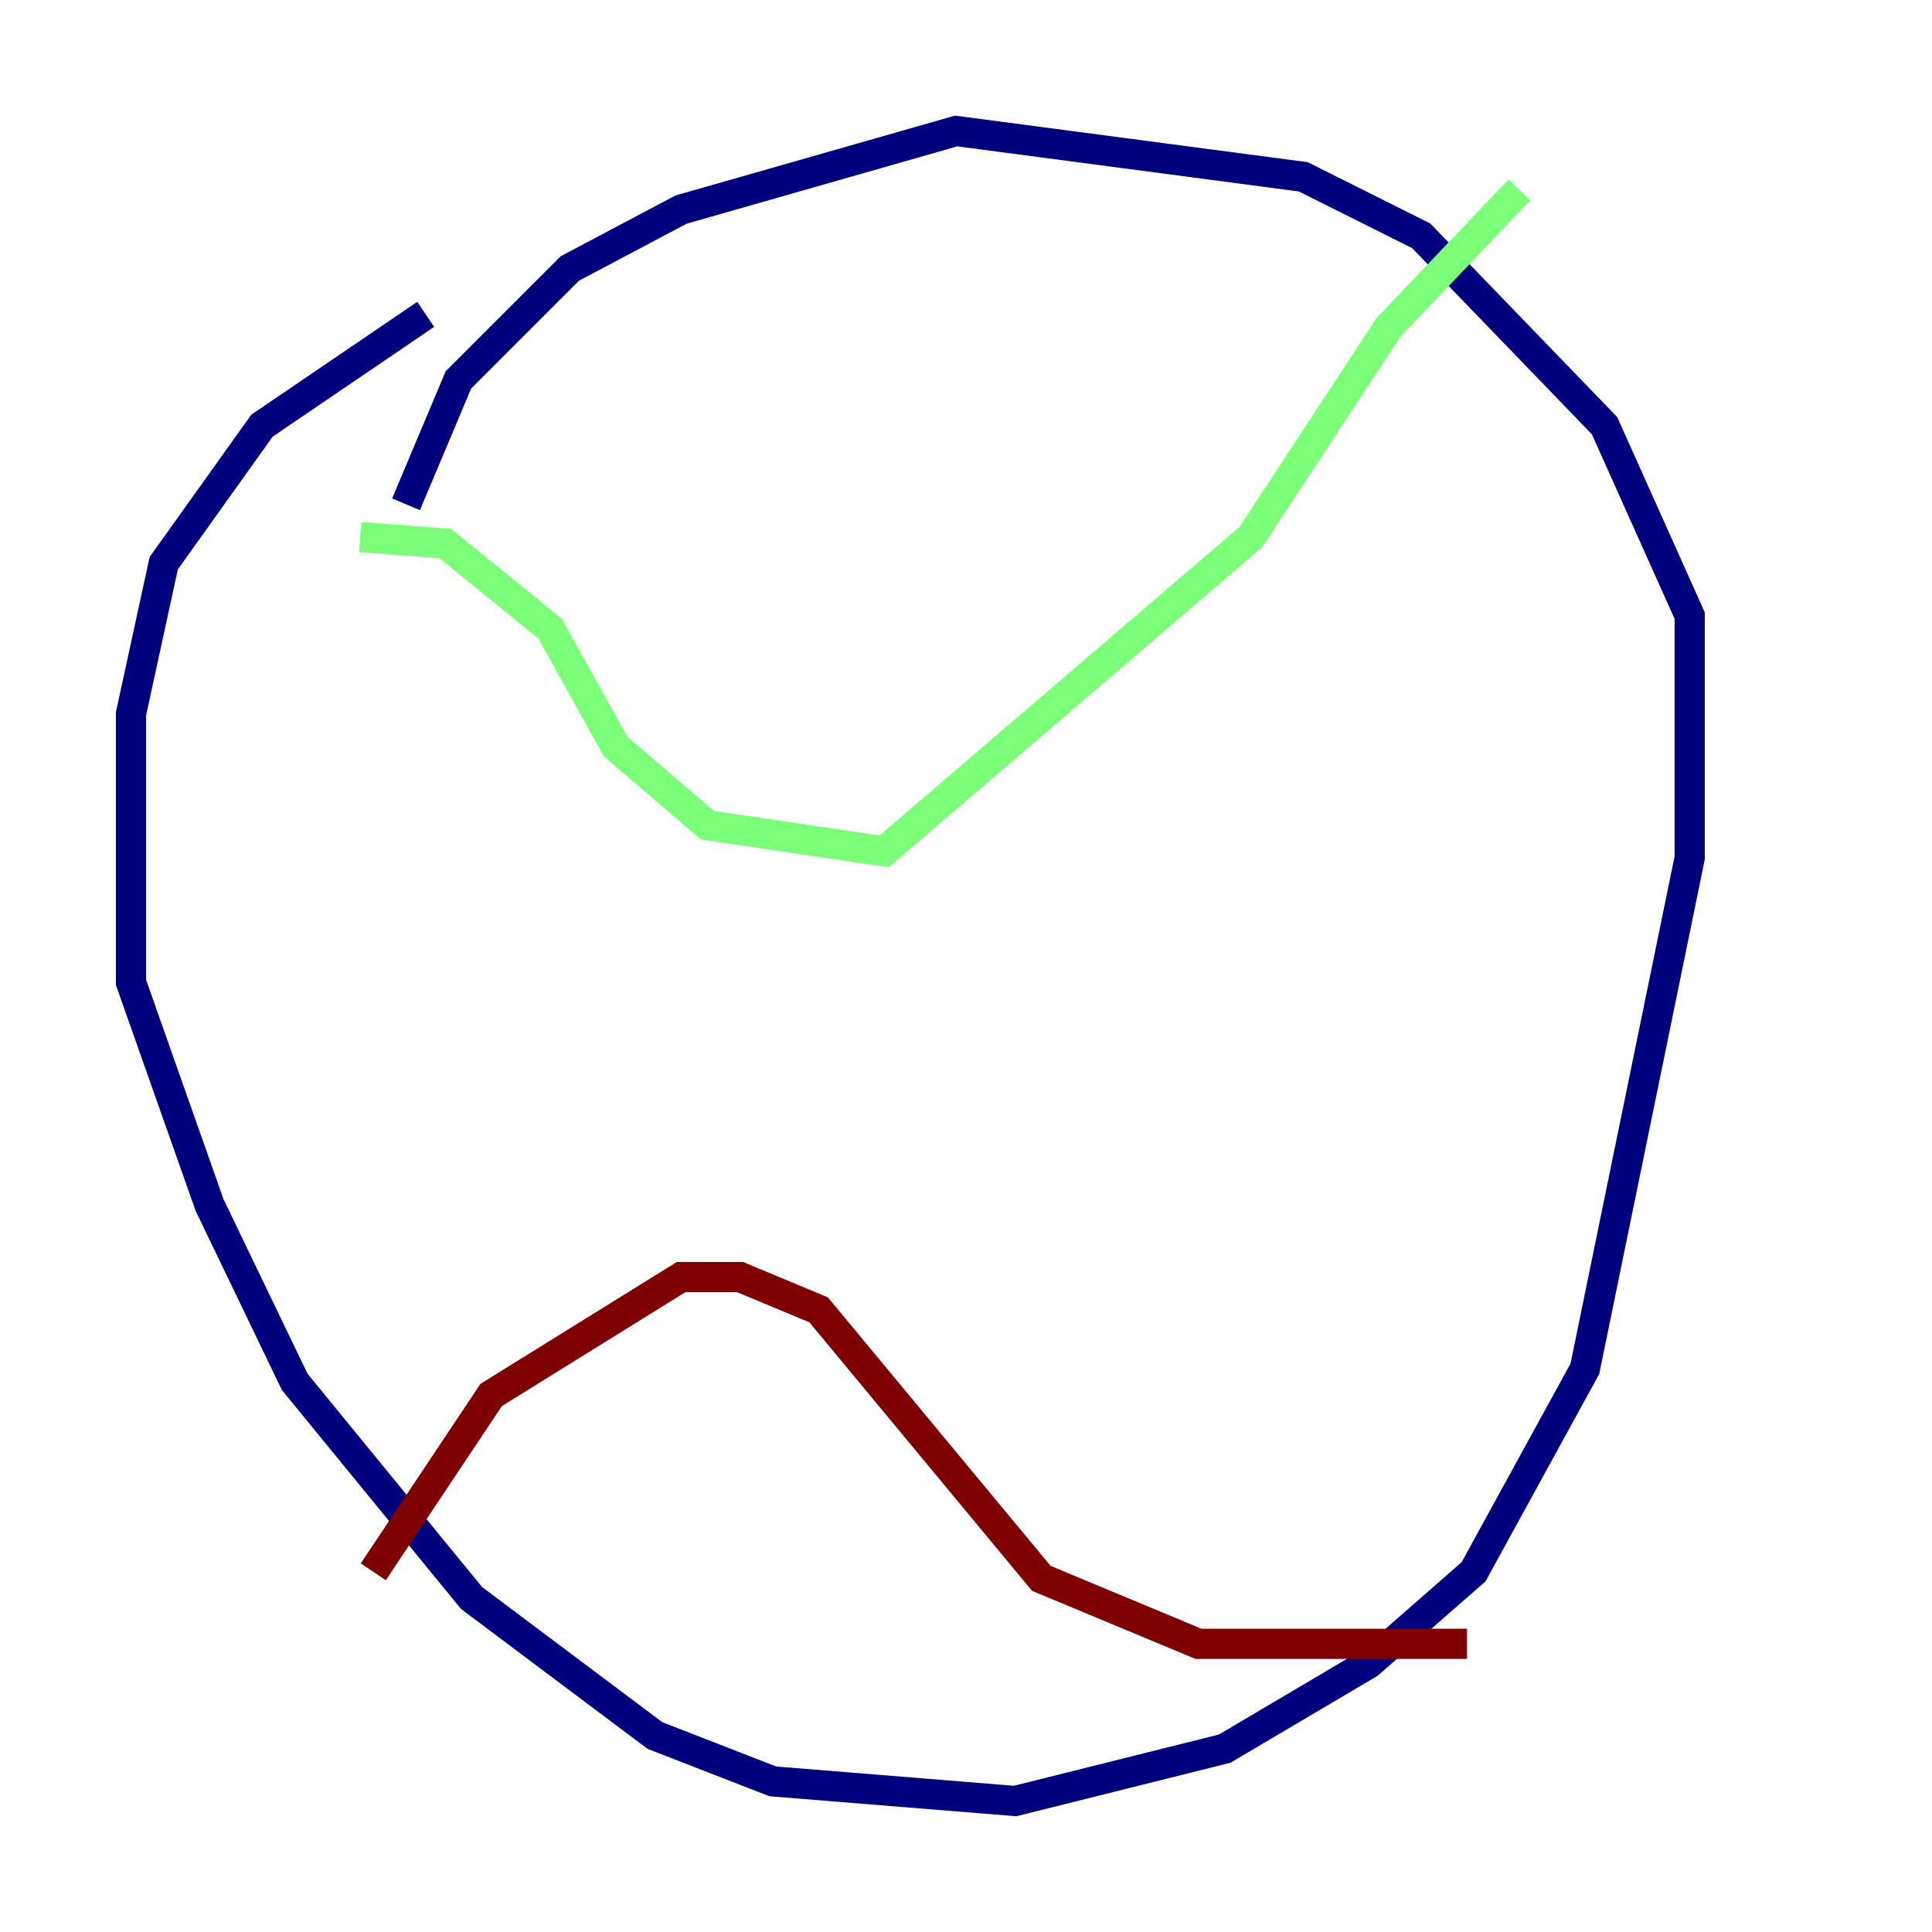 <?xml version="1.0" encoding="utf-8" ?>
<svg baseProfile="tiny" height="128" version="1.2" viewBox="0,0,128,128" width="128" xmlns="http://www.w3.org/2000/svg" xmlns:ev="http://www.w3.org/2001/xml-events" xmlns:xlink="http://www.w3.org/1999/xlink"><defs /><polyline fill="none" points="28.203,20.827 17.356,28.203 10.848,37.315 8.678,47.295 8.678,65.085 13.885,79.837 19.525,91.552 31.241,105.871 43.39,114.983 51.2,118.02 67.254,119.322 81.139,115.851 90.685,110.21 97.627,104.136 105.003,90.685 111.946,56.841 111.946,40.786 106.305,28.203 94.156,15.62 86.346,11.715 63.349,8.678 45.125,13.885 37.749,17.79 30.373,25.166 26.902,33.41" stroke="#00007f" stroke-width="2" /><polyline fill="none" points="23.864,35.58 29.505,36.014 36.447,41.654 40.786,49.464 46.861,54.671 58.576,56.407 82.875,35.58 91.986,21.695 100.664,12.583" stroke="#7cff79" stroke-width="2" /><polyline fill="none" points="24.732,104.136 32.542,92.42 45.125,84.61 49.031,84.61 54.237,86.78 68.99,104.57 79.403,108.909 97.193,108.909" stroke="#7f0000" stroke-width="2" /></svg>